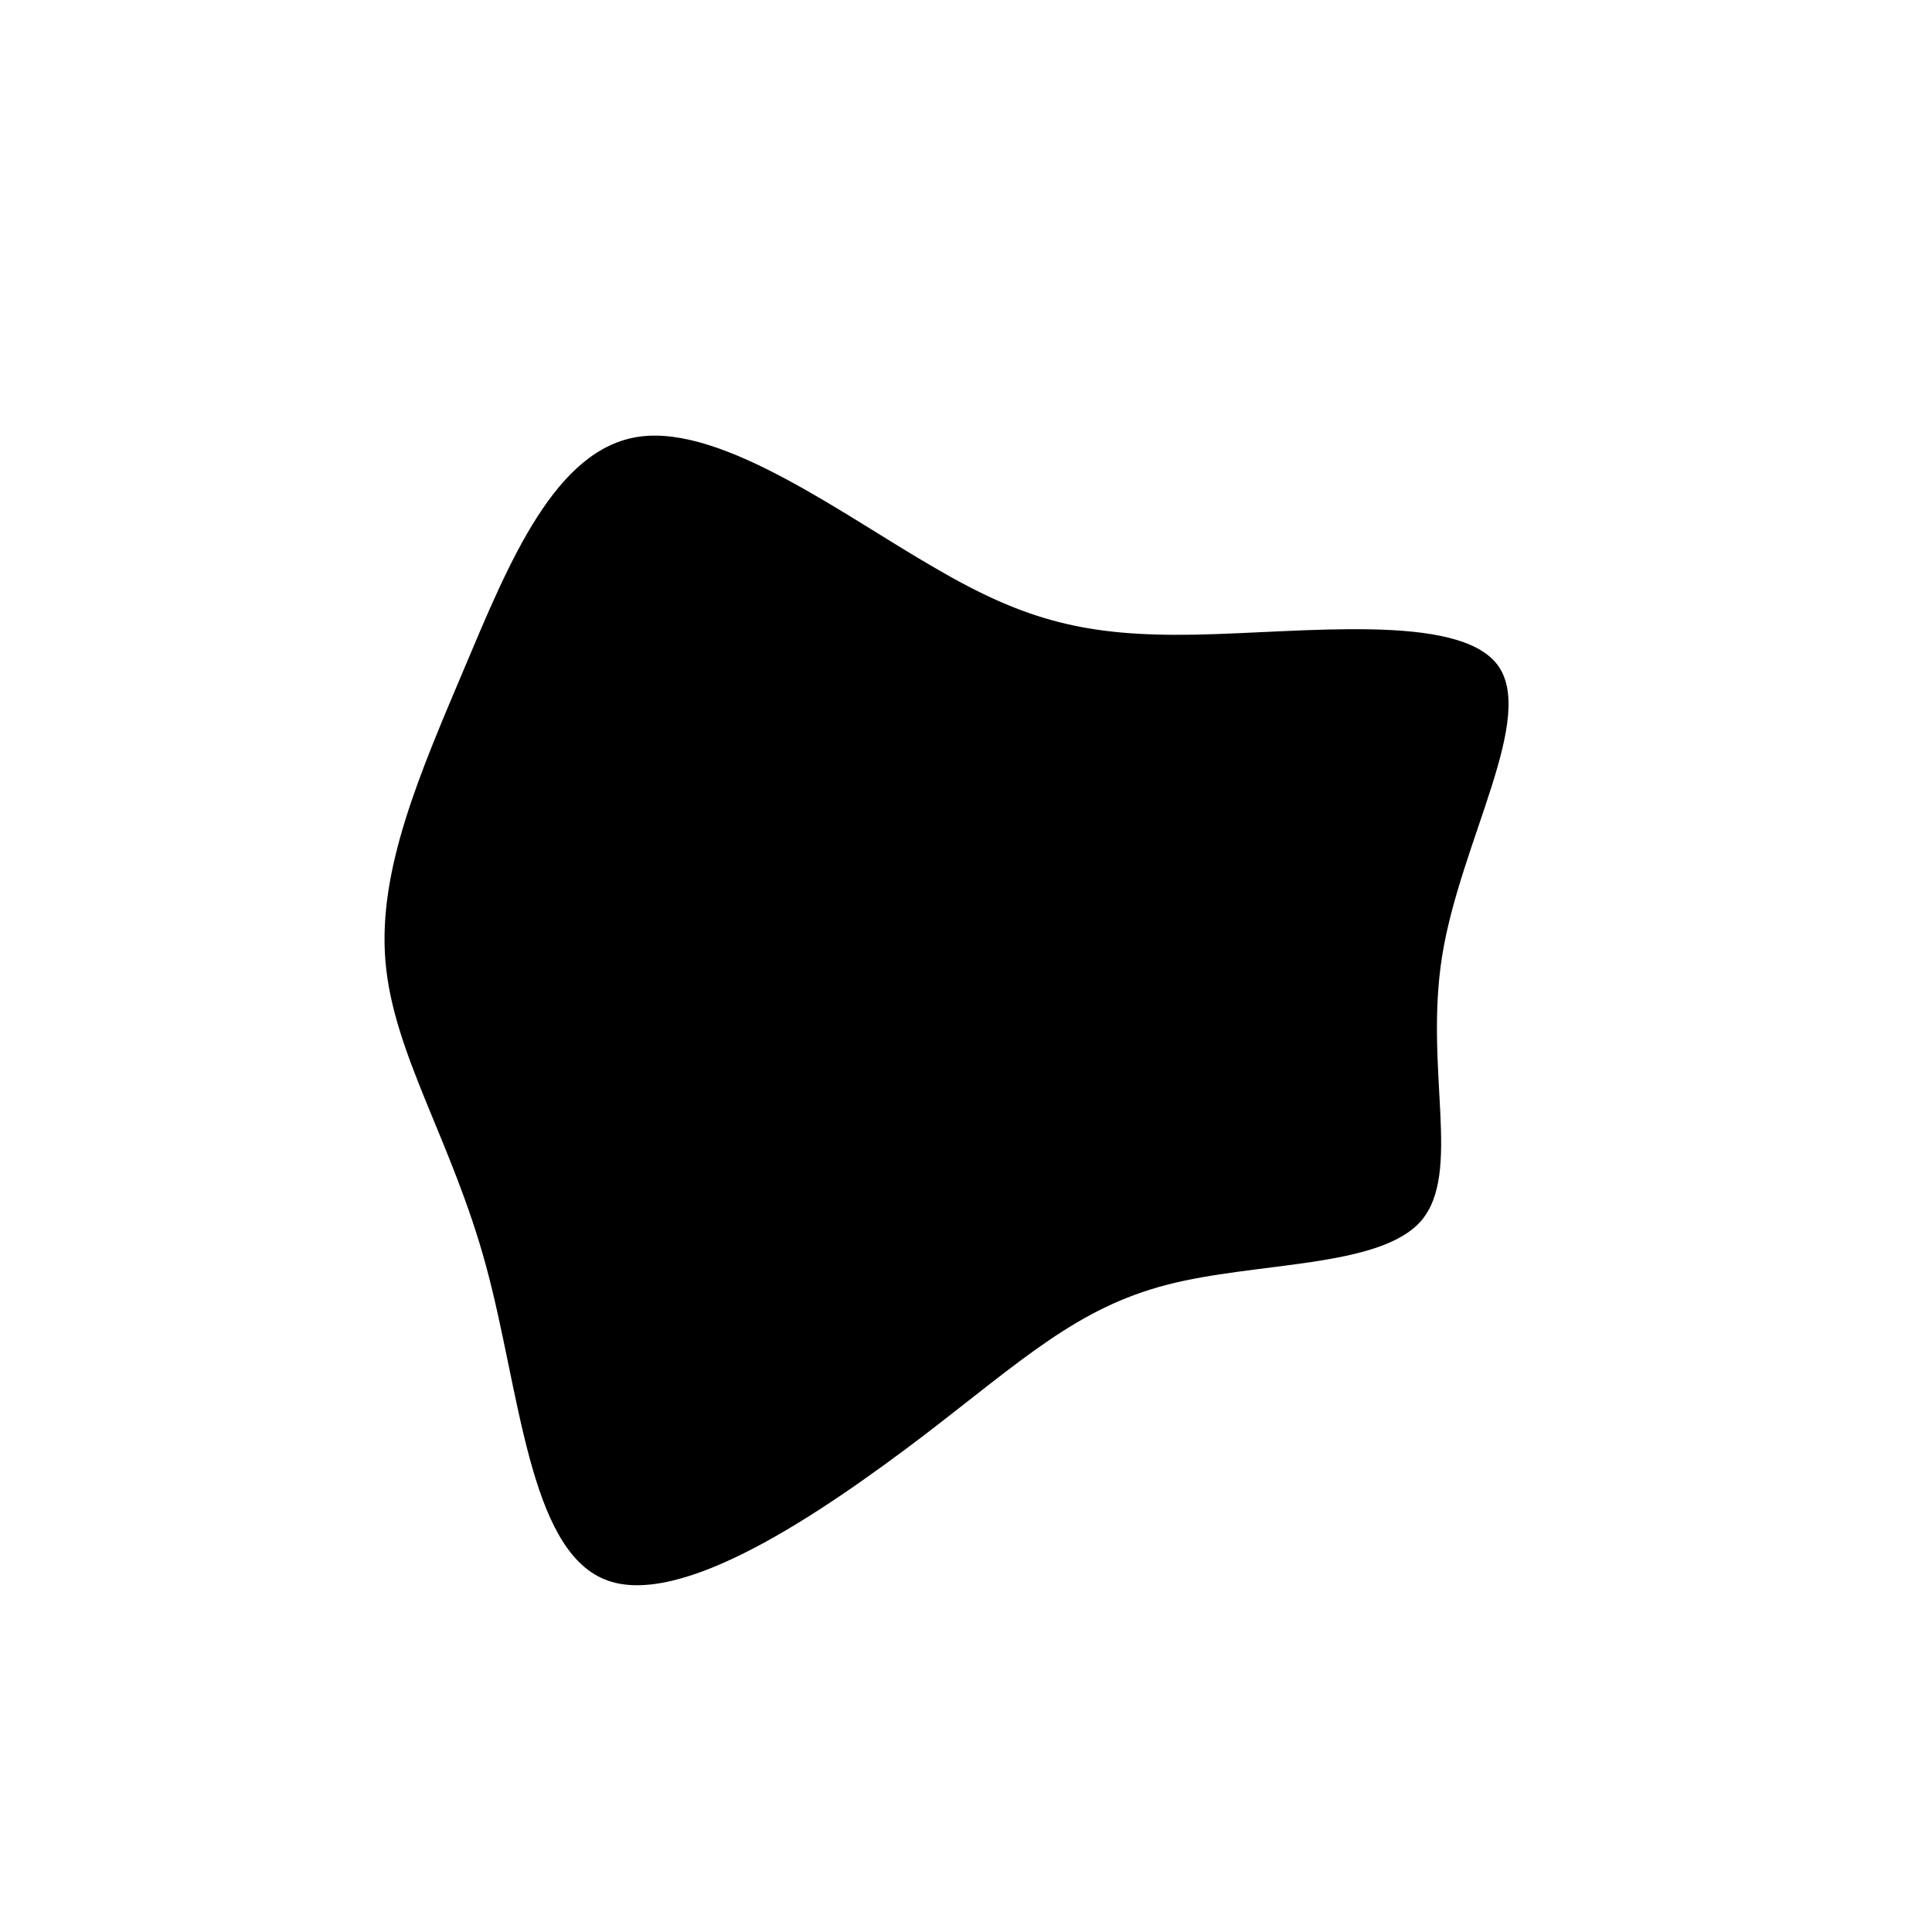 <?xml version="1.0" standalone="no"?>
<svg viewBox="0 0 200 200" xmlns="http://www.w3.org/2000/svg">
  <path fill="#000000" d="M23.7,-34.3C34.8,-34.5,50.9,-36.6,55,-31.2C59.1,-25.8,51.2,-12.9,49.3,-1.1C47.4,10.7,51.4,21.4,47.1,26.4C42.8,31.3,30,30.6,20.8,33C11.5,35.4,5.8,40.8,-4.5,48.7C-14.8,56.5,-29.6,66.7,-37.4,63.5C-45.3,60.3,-46.2,43.8,-49.7,31C-53.2,18.1,-59.3,9.1,-60.1,-0.5C-60.9,-10,-56.5,-20,-51.9,-30.9C-47.3,-41.8,-42.5,-53.6,-33.8,-54.8C-25.1,-56,-12.6,-46.6,-3.2,-41.2C6.2,-35.7,12.5,-34.1,23.7,-34.3Z" transform="translate(100 100)" />
</svg>

